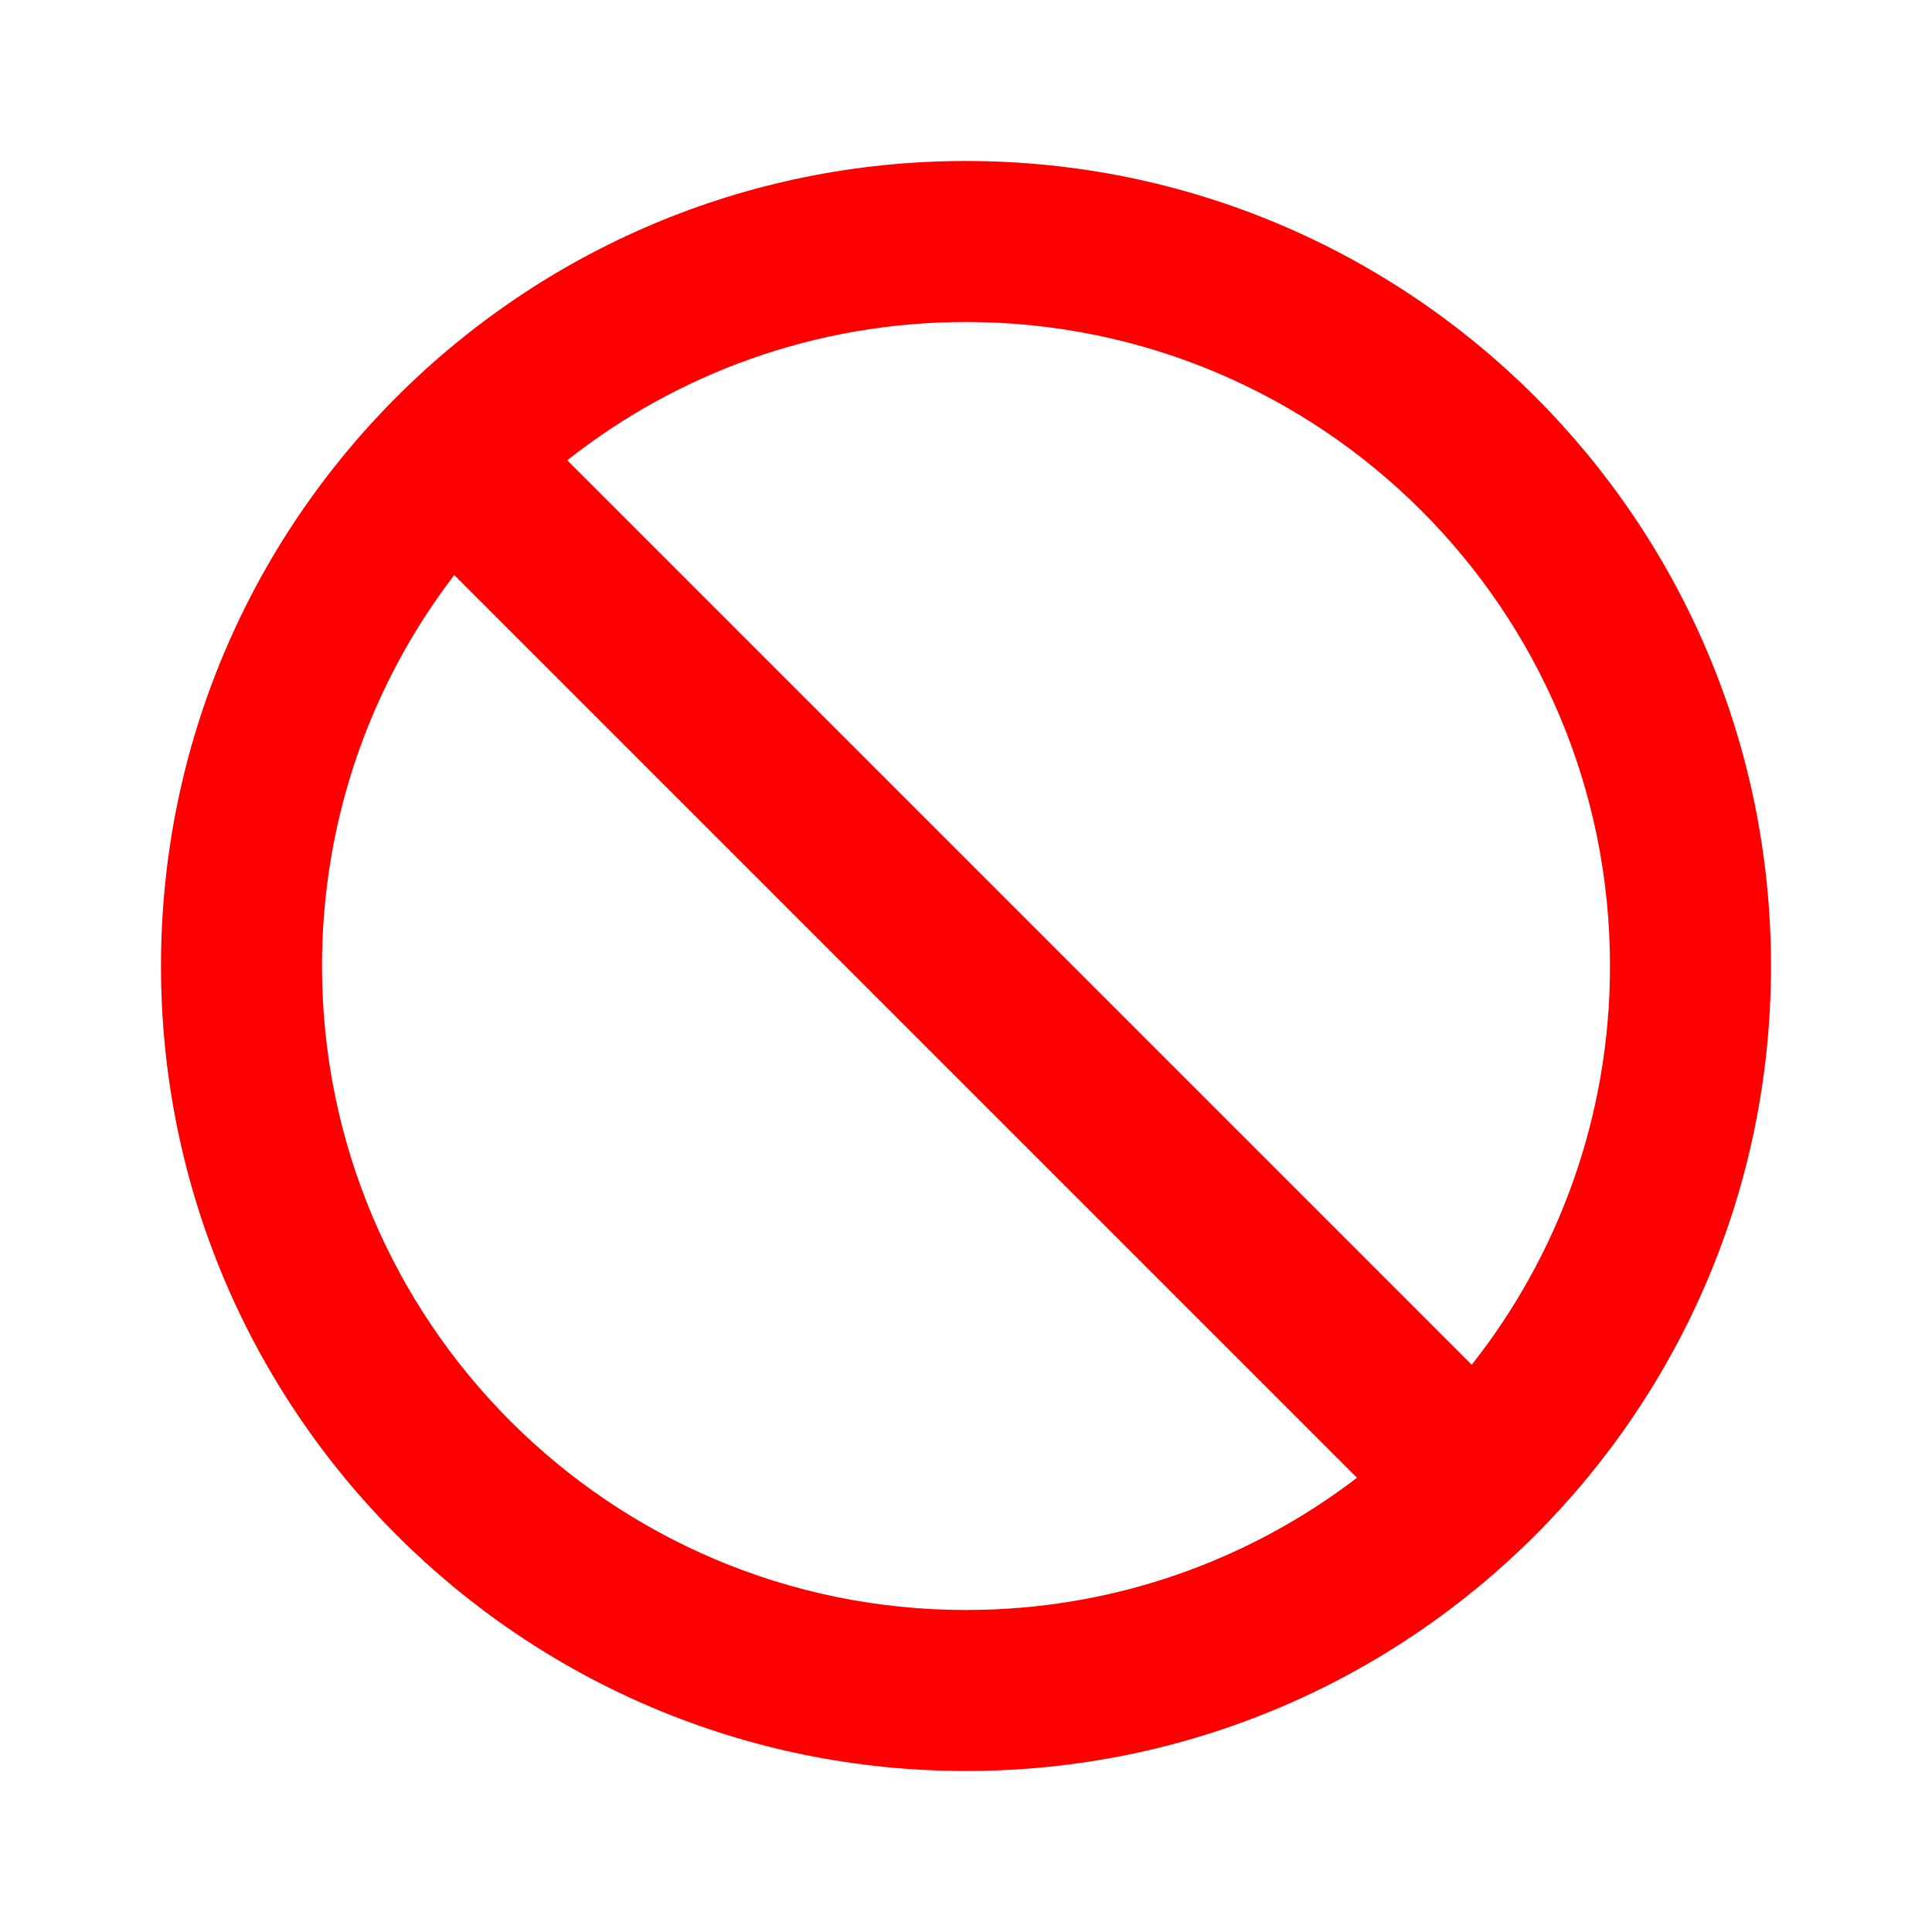 <svg width="24" height="24" viewBox="0 0 24 24" fill="none" xmlns="http://www.w3.org/2000/svg">
    <g clip-path="url(#clip0_9132_754)">
        <path fill-rule="evenodd" clip-rule="evenodd"
            d="M2 12C2 6.477 6.477 2 12 2C17.523 2 22 6.477 22 12C22 17.523 17.523 22 12 22C6.477 22 2 17.523 2 12ZM20 12C20 7.582 16.418 4 12 4C10.129 4 8.409 4.642 7.046 5.718L18.282 16.954C19.358 15.591 20 13.871 20 12ZM16.857 18.357L5.643 7.143C4.612 8.49 4 10.173 4 12C4 16.418 7.582 20 12 20C13.827 20 15.511 19.388 16.857 18.357Z"
            fill="#FF0000" />
    </g>
    <defs>
        <clipPath id="clip0_9132_754">
            <rect width="24" height="24" fill="white" />
        </clipPath>
    </defs>
</svg>
